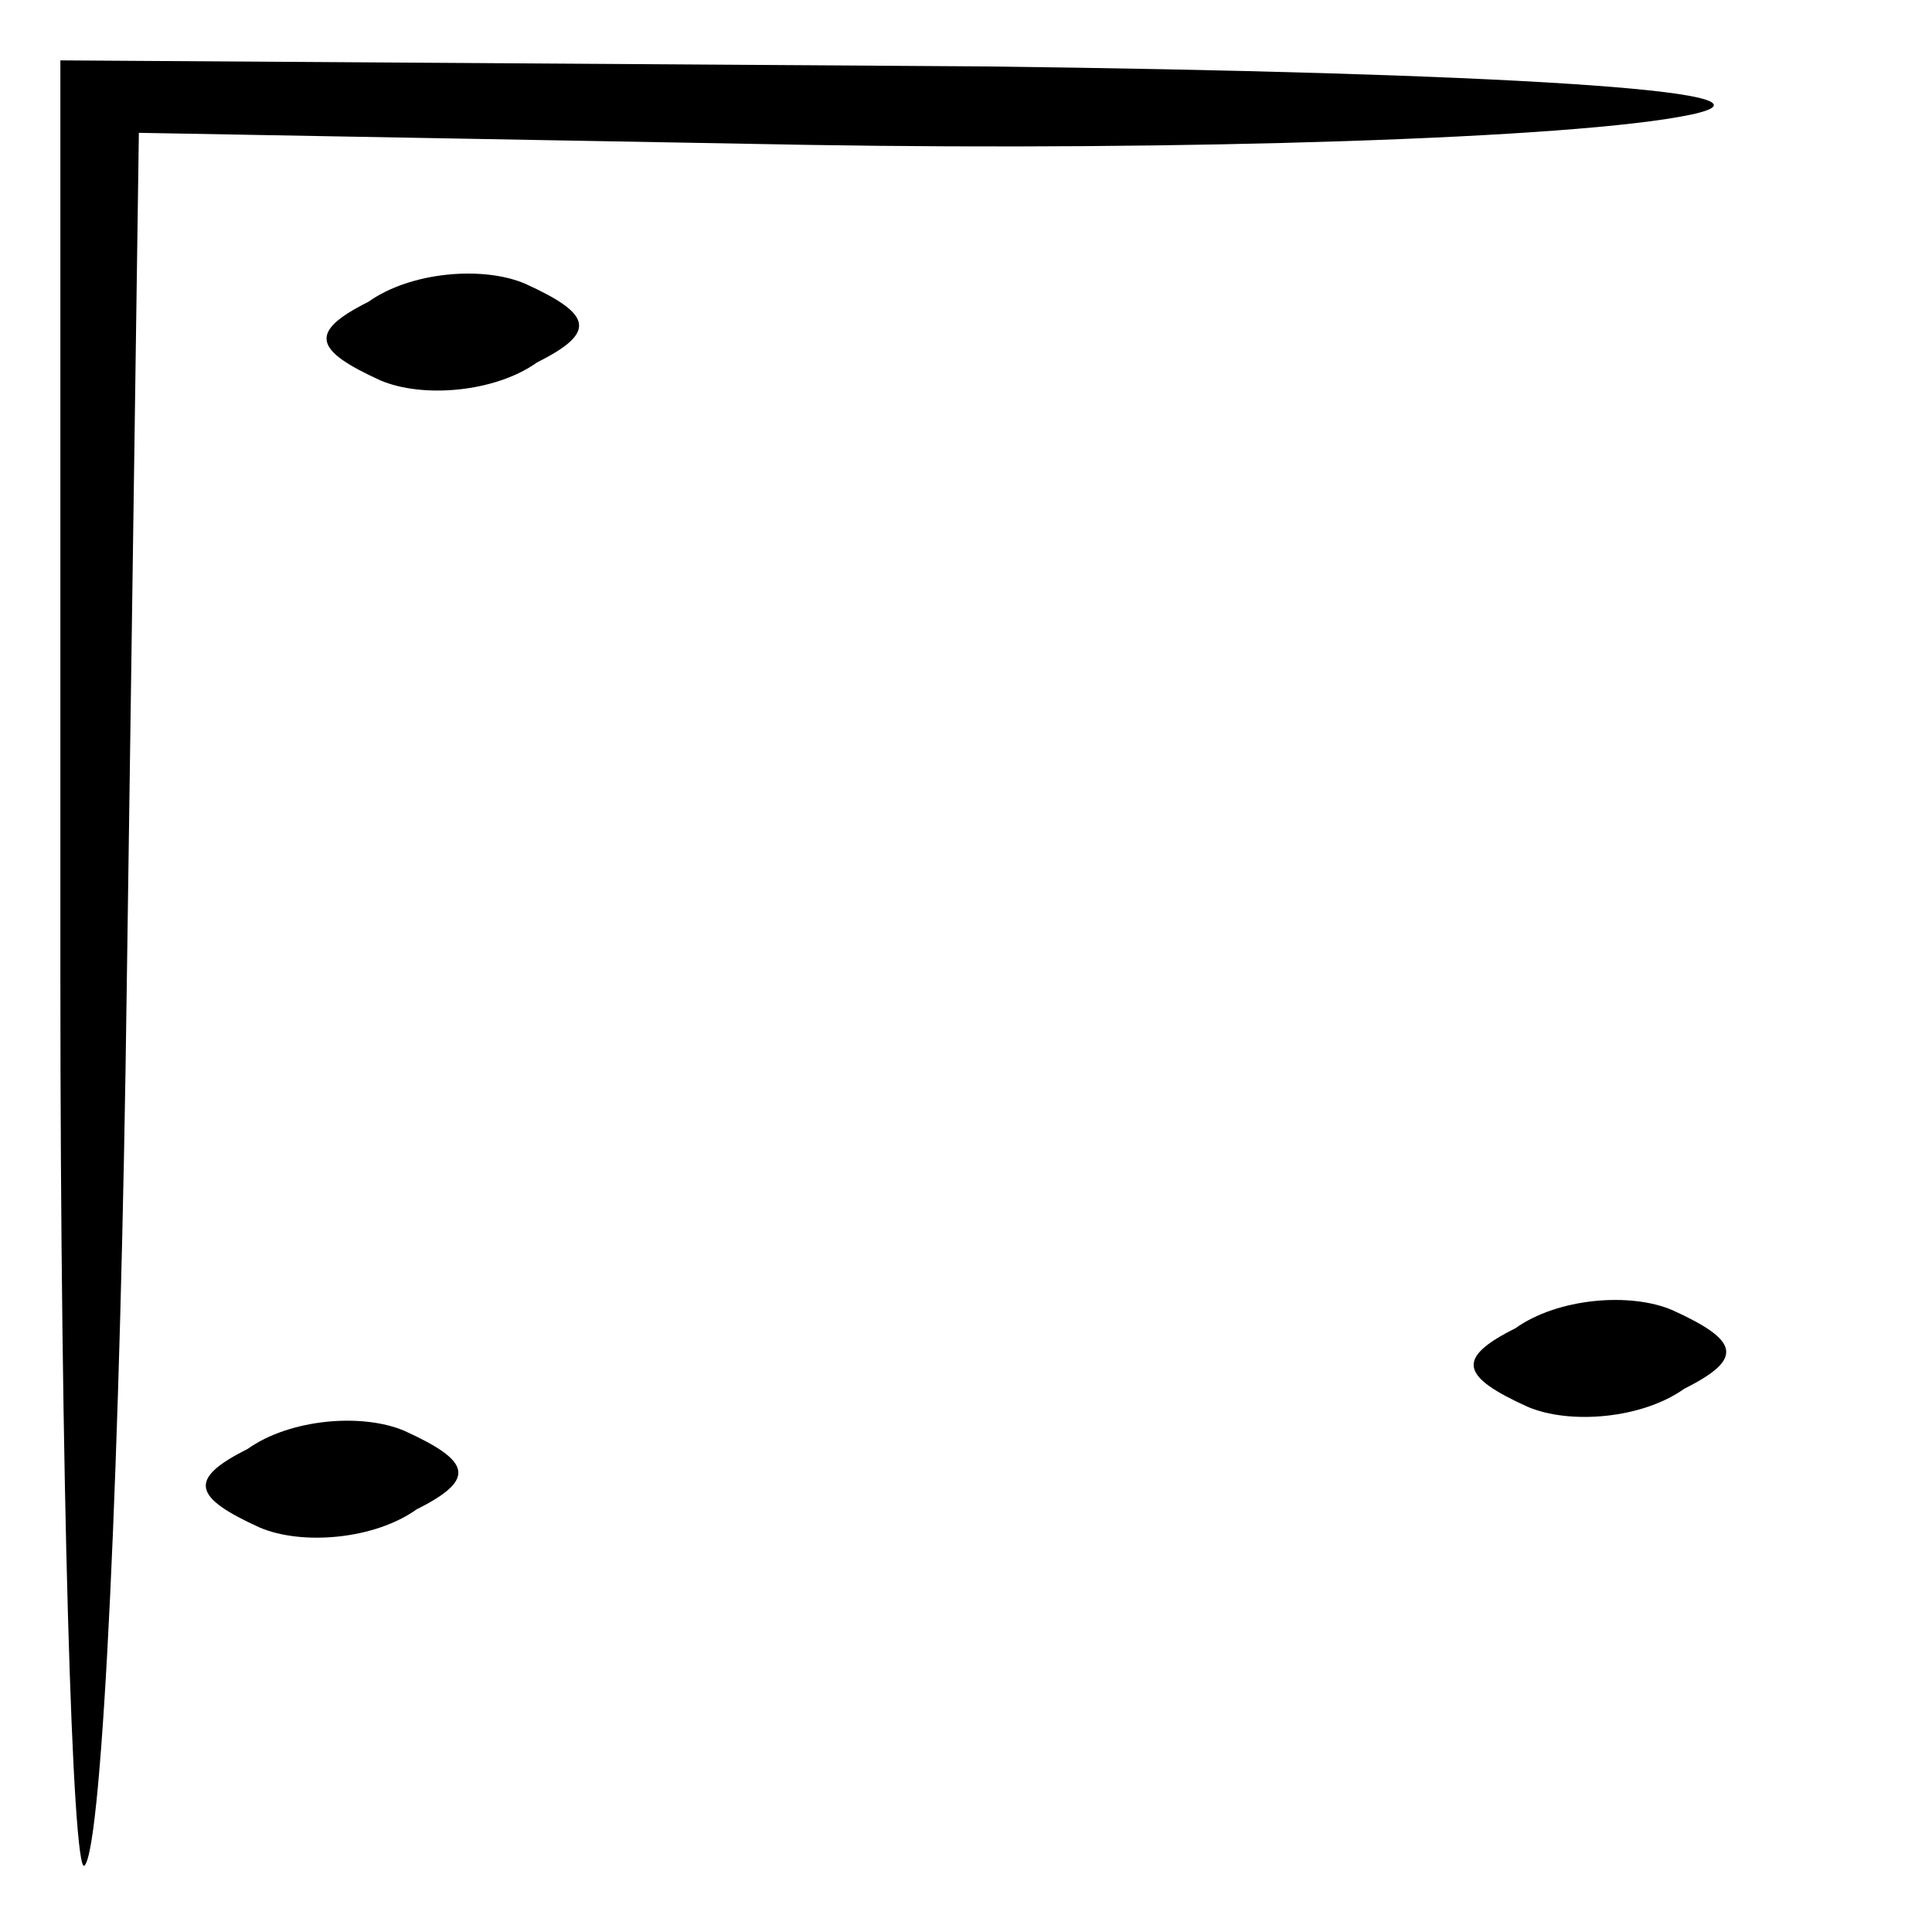 <?xml version="1.0" standalone="no"?>
<!DOCTYPE svg PUBLIC "-//W3C//DTD SVG 20010904//EN"
 "http://www.w3.org/TR/2001/REC-SVG-20010904/DTD/svg10.dtd">
<svg version="1.0" xmlns="http://www.w3.org/2000/svg"
 width="32pt" height="32pt" viewBox="0 0 32 32"
 preserveAspectRatio="xMidYMid meet">
<g transform="translate(0,32) scale(0.1,-0.1)"
fill="#000000" stroke="none">
<path fill="#000000" stroke="none" d="M10 158 c0 -83 2 -149 4 -147 3 3 6 68
7 146 l2 141 111 -2 c61 -1 127 1 146 5 19 4 -34 7 -117 8 l-153 1 0 -152z"/>
<path fill="#000000" stroke="none" d="M61 270 c-10 -5 -9 -8 2 -13 7 -3 19
-2 26 3 10 5 9 8 -2 13 -7 3 -19 2 -26 -3z"/>
<path fill="#000000" stroke="none" d="M251 100 c-10 -5 -9 -8 2 -13 7 -3 19
-2 26 3 10 5 9 8 -2 13 -7 3 -19 2 -26 -3z"/>
<path fill="#000000" stroke="none" d="M41 80 c-10 -5 -9 -8 2 -13 7 -3 19 -2
26 3 10 5 9 8 -2 13 -7 3 -19 2 -26 -3z"/>
</g>
</svg>
